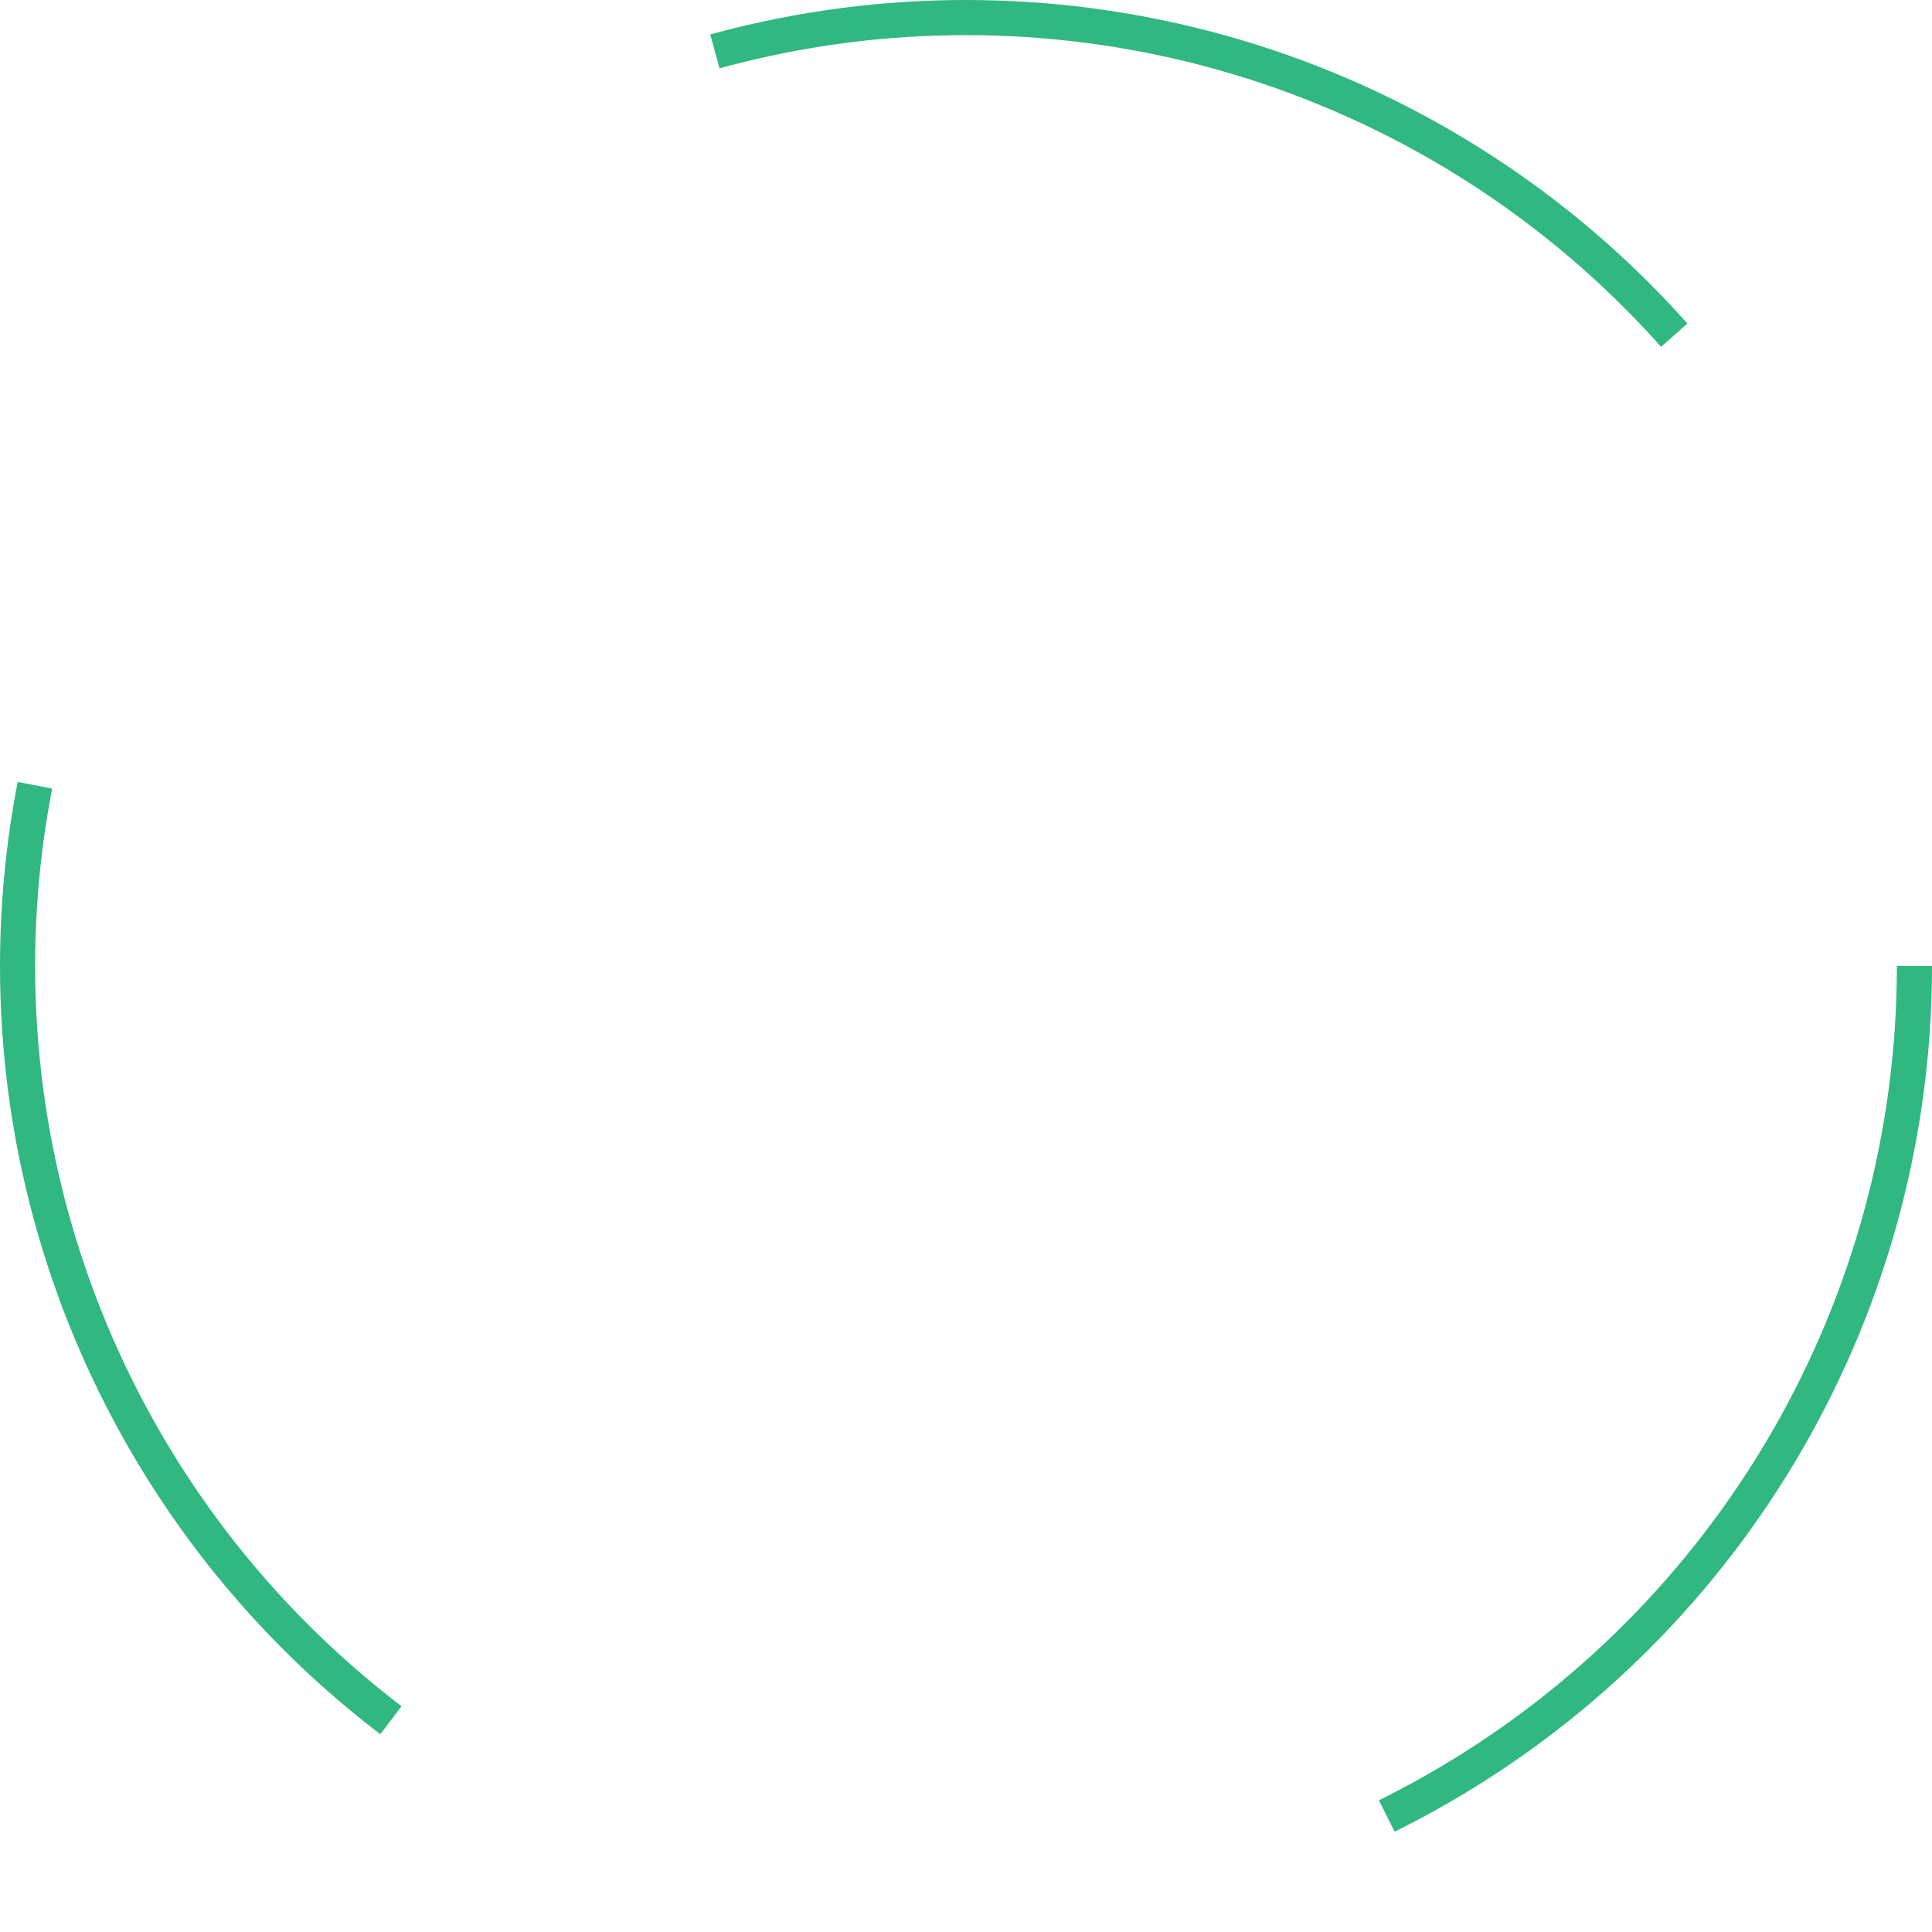 <?xml version="1.0"?>
<svg xmlns="http://www.w3.org/2000/svg" width="110" height="110" viewBox="0 0 110 110">
  <g id="profile-stroke" fill="none" stroke="#31b781" stroke-width="2" stroke-dasharray="60">
    <circle cx="55" cy="55" r="55" stroke="none"/>
    <circle cx="55" cy="55" r="54" fill="none"/>
  </g>
</svg>
